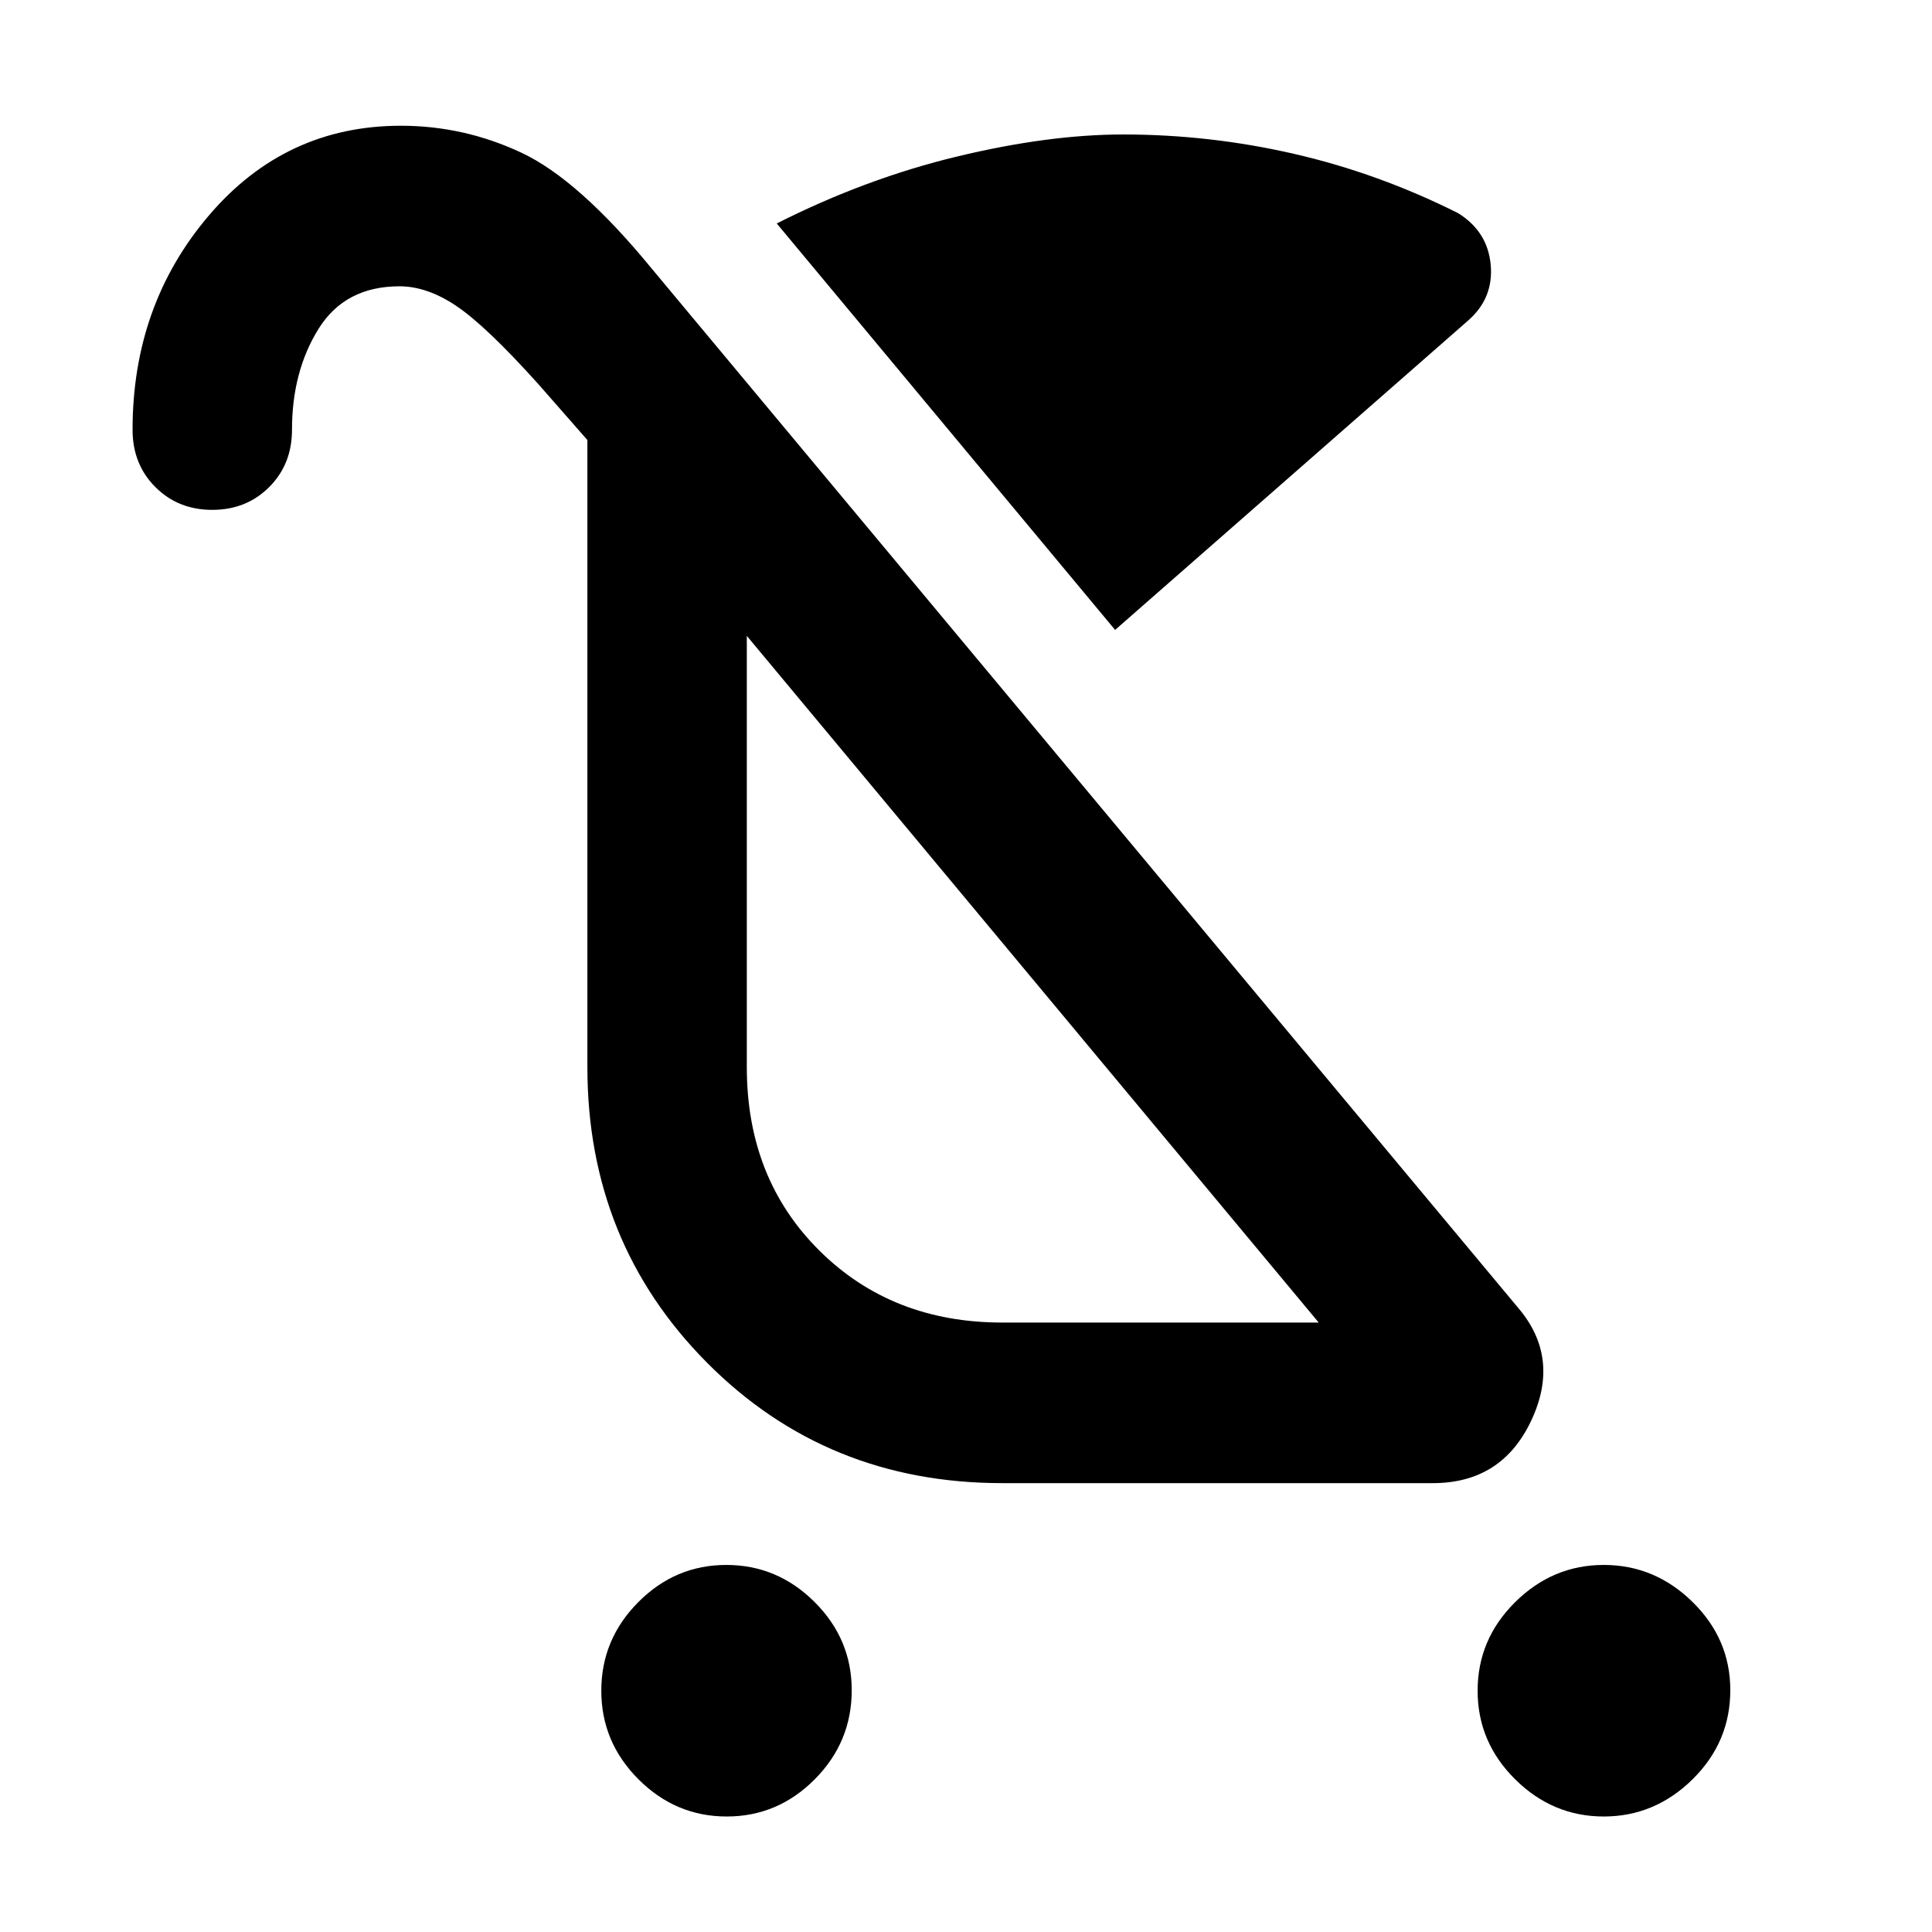 <svg xmlns="http://www.w3.org/2000/svg" height="48" viewBox="0 -960 960 960" width="48"><path d="M361.11-57.39q-25.37 0-43.85-18.48t-18.48-44.02q0-25.54 18.38-44.02 18.37-18.48 43.73-18.48 25.37 0 43.85 18.4 18.48 18.41 18.48 43.82 0 25.82-18.38 44.3-18.37 18.48-43.73 18.48Zm435.79 0q-25.37 0-44.03-18.48-18.65-18.48-18.65-44.02 0-25.54 18.65-44.02 18.66-18.48 44.03-18.48 25.36 0 44.12 18.4 18.76 18.41 18.76 43.82 0 25.82-18.76 44.3-18.76 18.48-44.12 18.48ZM554.09-647 385.96-848.96q44.34-22.39 89.74-33.3 45.39-10.92 82.39-10.92 43.03 0 84.97 9.64 41.94 9.63 81.46 29.45 14.7 9.13 16.2 25.68 1.5 16.54-11.2 27.67L554.09-647ZM498-302.83h157.26L371.09-644.04v214.35q0 55.26 36.01 91.06 36.02 35.8 90.9 35.8Zm15.17-170.82Zm-407.69-233q-16.96 0-28.28-11.33-11.33-11.32-11.33-28.5 0-62 37.98-106.52 37.98-44.52 95.34-44.52 31.28 0 59.8 13.35 28.53 13.34 64.97 57.78L754.3-310.22q21.22 24.79 6.62 55.98-14.61 31.2-48.92 31.2H498q-87.22 0-146.67-59.83-59.46-59.83-59.46-146.87v-311.61l-24.48-27.91Q241.65-797.87 227-807.8q-14.65-9.94-28.49-9.94-27.08 0-40.25 21.17-13.17 21.18-13.17 50.12 0 17.15-11.33 28.47-11.33 11.33-28.28 11.33Z"/></svg>